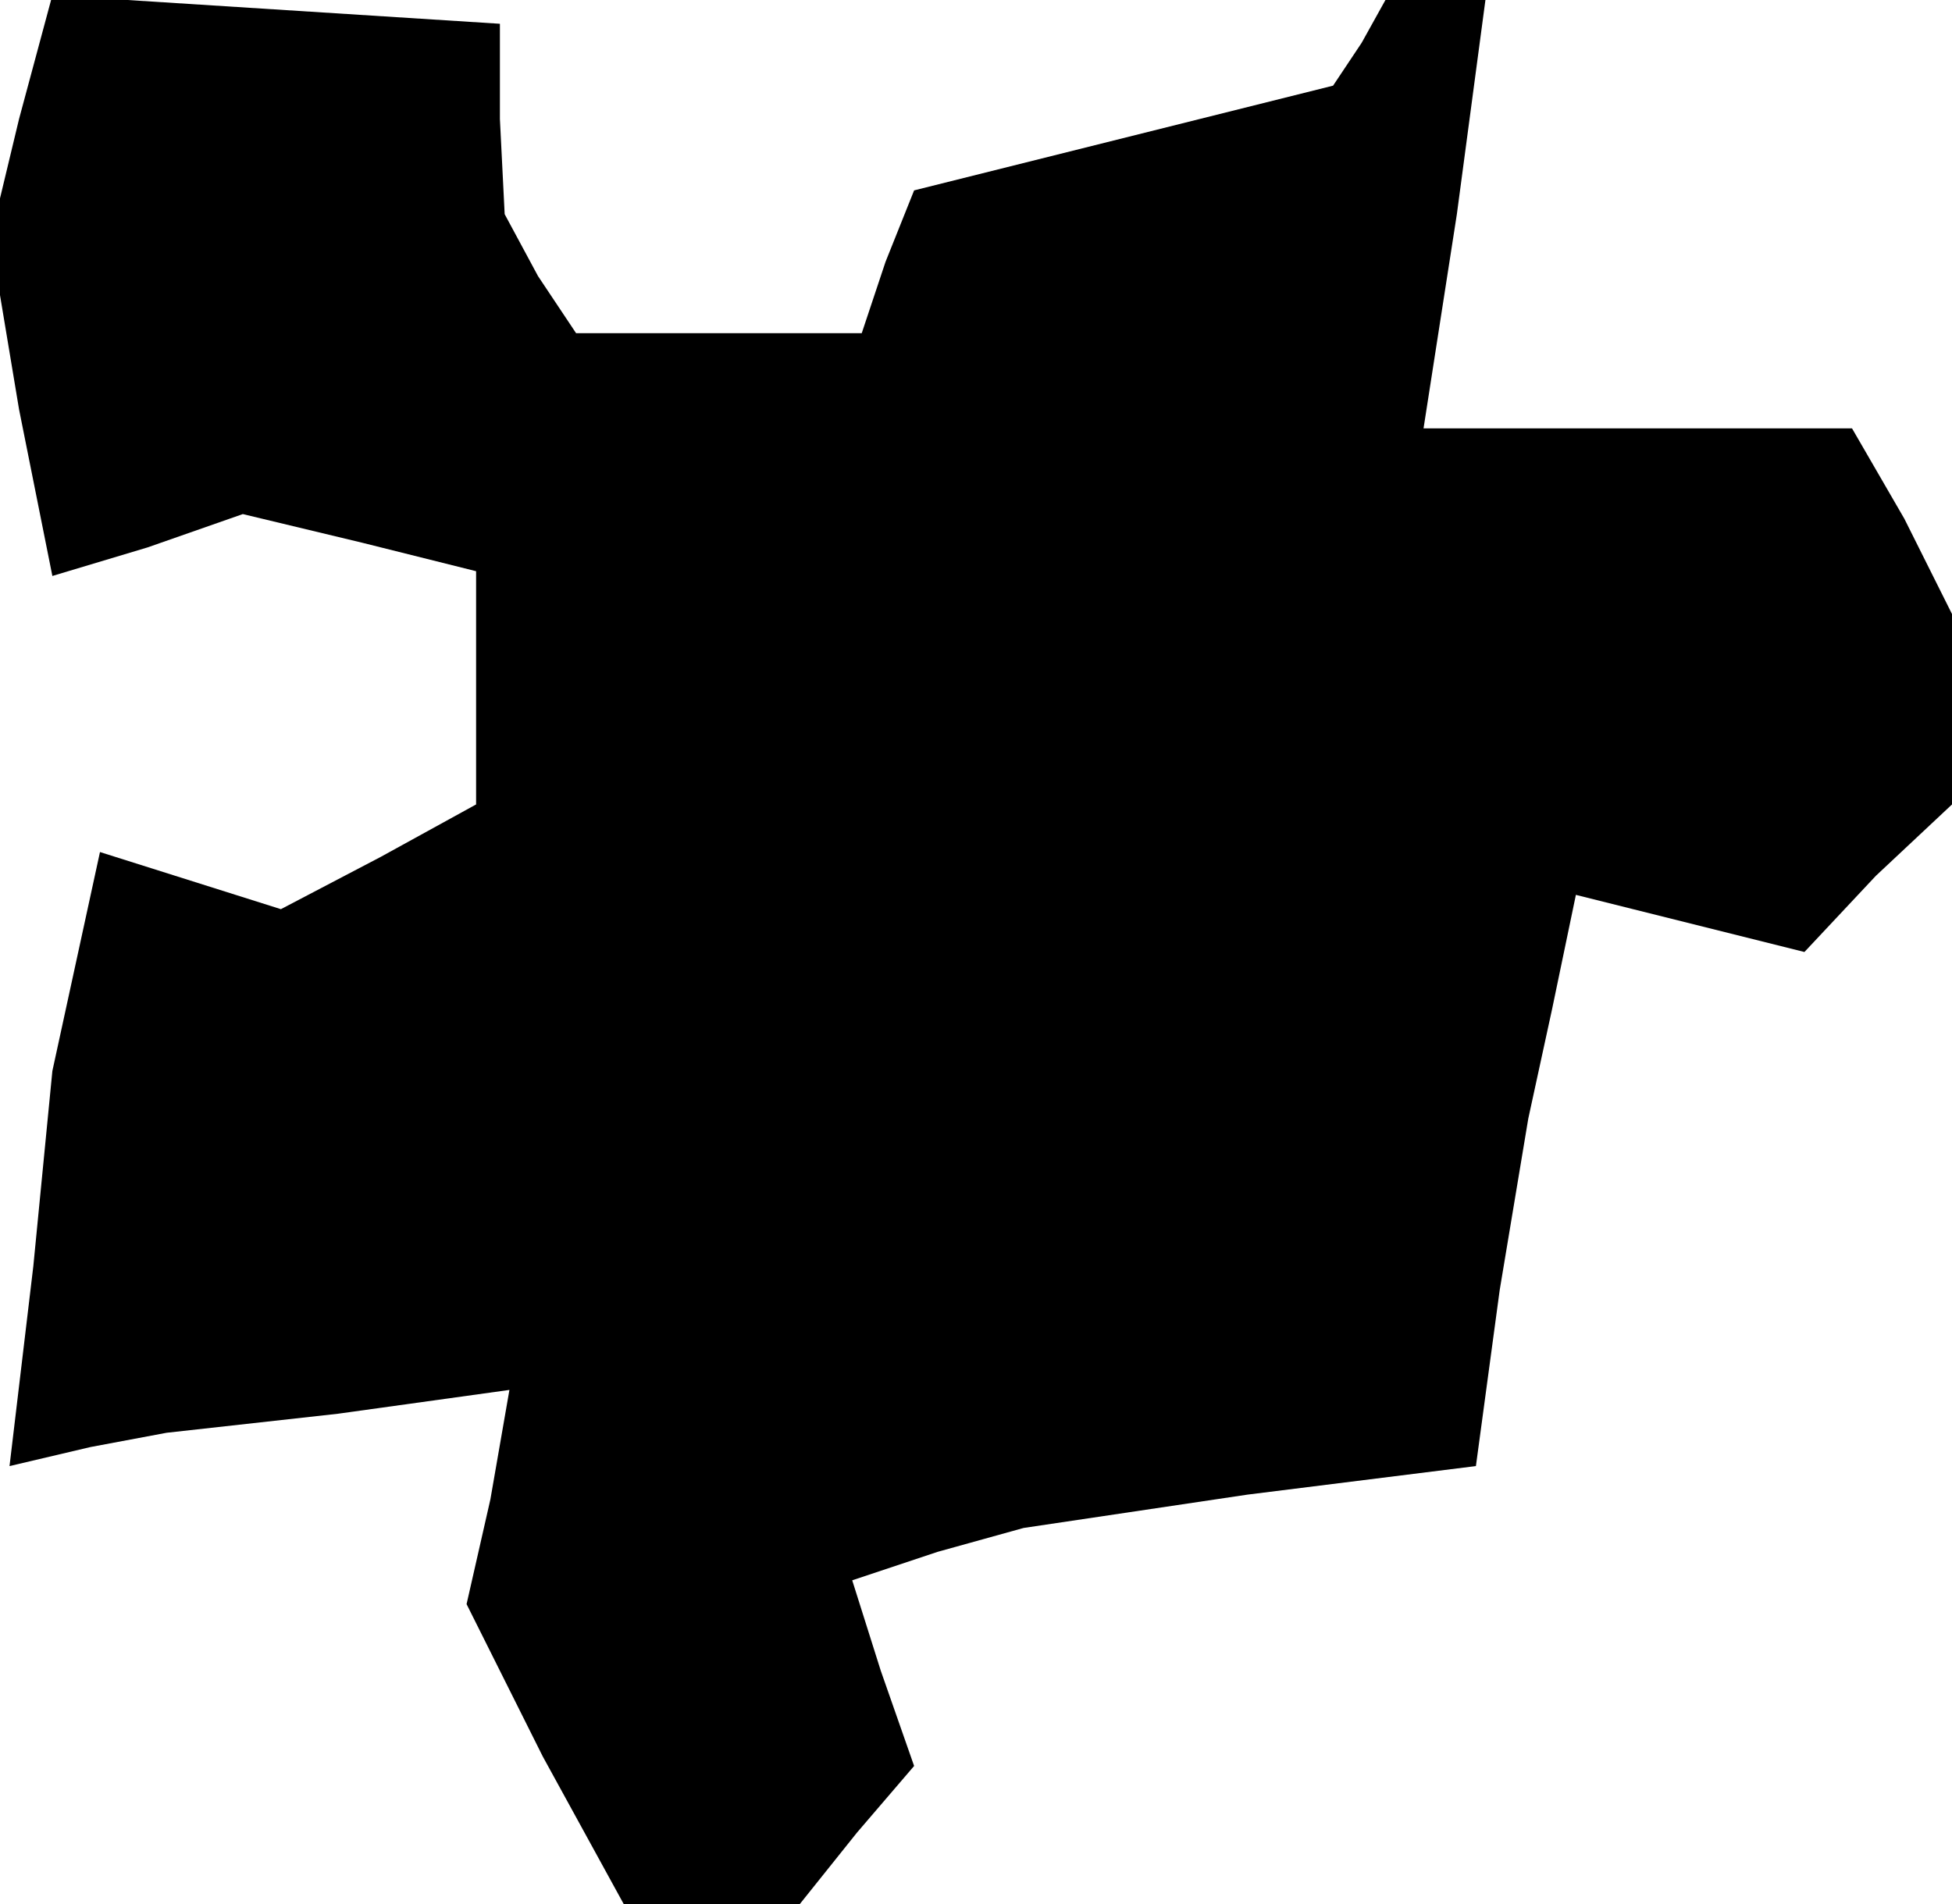 <?xml version="1.0" standalone="no"?>
<!DOCTYPE svg PUBLIC "-//W3C//DTD SVG 20010904//EN"
 "http://www.w3.org/TR/2001/REC-SVG-20010904/DTD/svg10.dtd">
<svg version="1.0" xmlns="http://www.w3.org/2000/svg"
 width="41pt" height="40pt" viewBox="0 0 41 40"
 preserveAspectRatio="xMidYMid meet">
<g transform="translate(0,40) scale(0.1,-0.1)"
fill="#000000" stroke="none">
<path d="M4 375 l-6 -25 6 -36 7 -35 20 6 20 7 25 -6 24 -6 0 -25 0 -24 -20
-11 -21 -11 -19 6 -19 6 -5 -23 -5 -23 -4 -41 -5 -42 17 4 16 3 36 4 36 5 -4
-23 -5 -22 16 -32 17 -31 18 0 19 0 12 15 12 14 -7 20 -6 19 18 6 18 5 47 7
48 6 5 37 6 36 5 23 5 24 24 -6 24 -6 15 16 16 15 0 20 0 20 -10 20 -11 19
-45 0 -45 0 7 45 6 45 -10 0 -11 0 -5 -9 -6 -9 -44 -11 -44 -11 -6 -15 -5 -15
-30 0 -30 0 -8 12 -7 13 -1 20 0 20 -47 3 -47 3 -7 -26z"/>
</g>
</svg>
